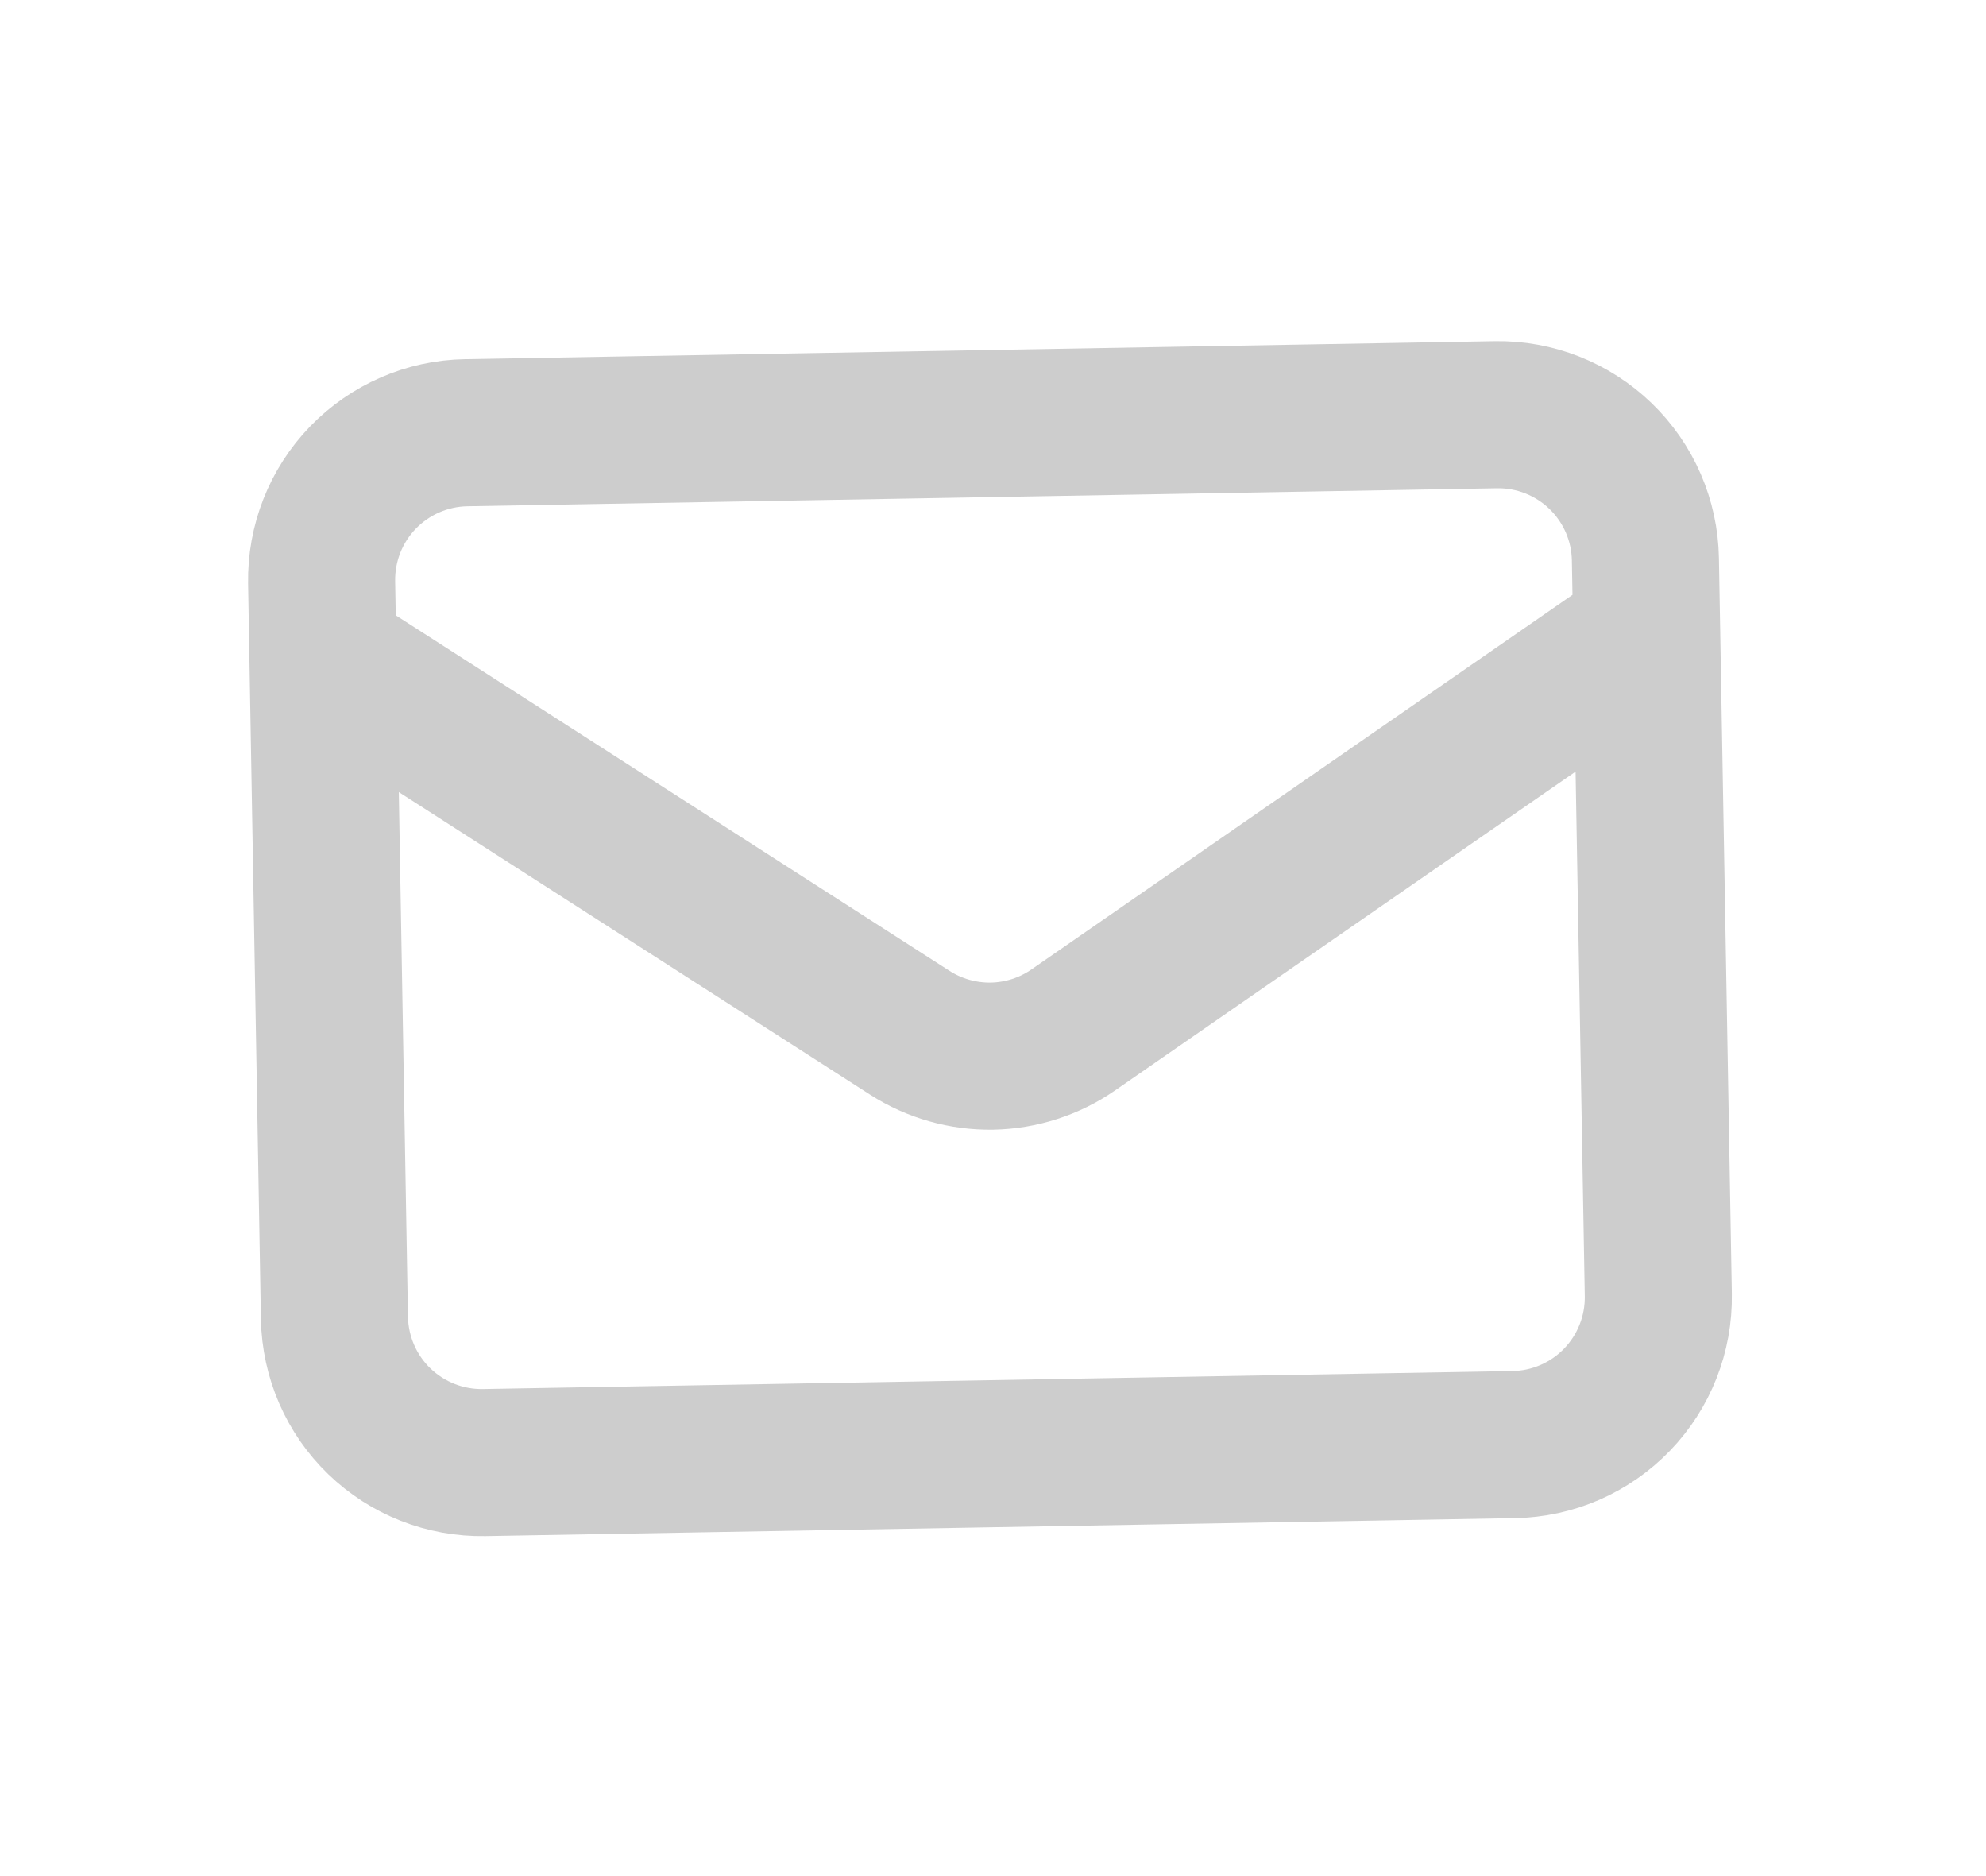 <svg width="18" height="17" viewBox="0 0 18 17" fill="none" xmlns="http://www.w3.org/2000/svg">
<g clip-path="url(#clip0_13_705)">
<path d="M2.927 5.944L8.247 9.359C8.469 9.501 8.728 9.574 8.991 9.57C9.254 9.565 9.51 9.483 9.727 9.333L14.925 5.735M4.388 13.253L13.72 13.09C14.073 13.084 14.41 12.938 14.656 12.683C14.901 12.429 15.036 12.088 15.03 11.734L14.913 5.068C14.907 4.715 14.761 4.378 14.506 4.132C14.252 3.887 13.911 3.752 13.557 3.758L4.225 3.921C3.871 3.927 3.535 4.074 3.289 4.328C3.043 4.583 2.909 4.924 2.915 5.278L3.031 11.943C3.038 12.297 3.184 12.634 3.438 12.879C3.693 13.125 4.034 13.259 4.388 13.253Z" stroke="#CDCDCD" stroke-width="1.333" stroke-linecap="round" stroke-linejoin="round"/>
</g>
<defs>
<clipPath id="clip0_13_705">
<rect width="16" height="16" fill="white" transform="translate(0.834 0.647) rotate(-1)"/>
</clipPath>
</defs>
</svg>
